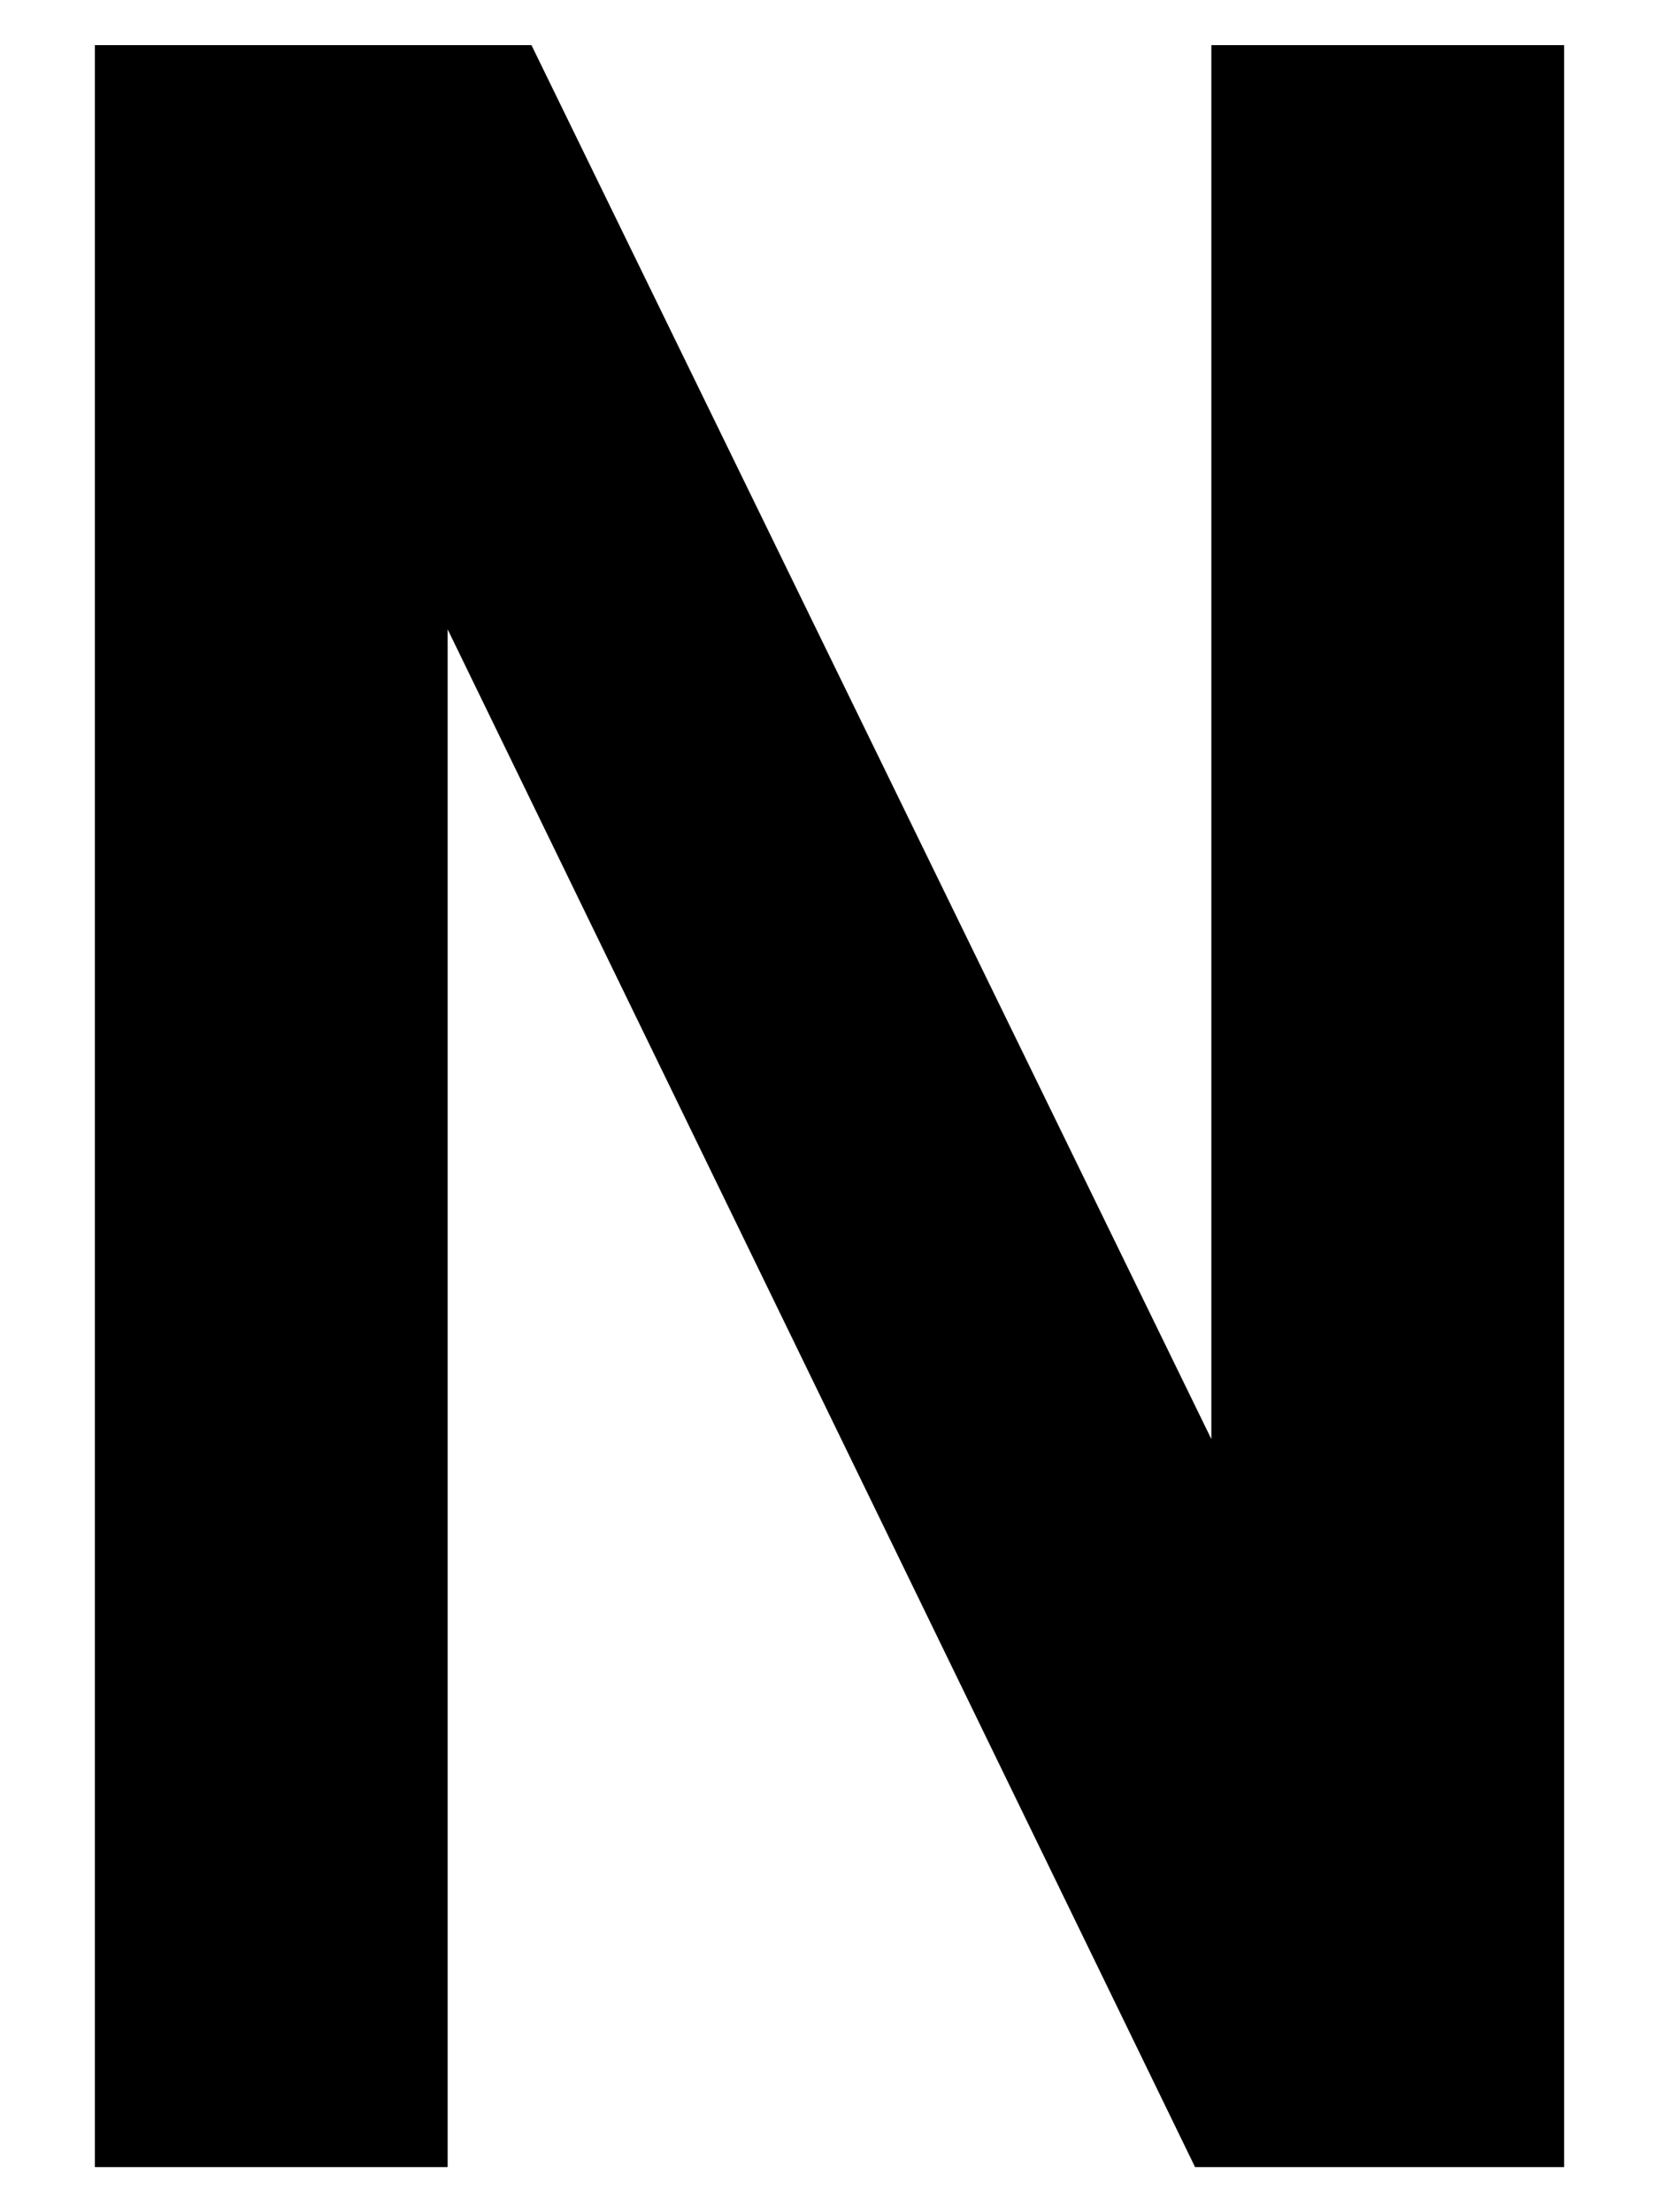 <svg id="Layer_1" data-name="Layer 1" xmlns="http://www.w3.org/2000/svg" viewBox="0 0 57 76"><title>n_1</title><path d="M3.26,1.55h15L41.62,49.44V1.55H53.74v72.9H41.06L15.38,21.62V74.45H3.26Z"/></svg>